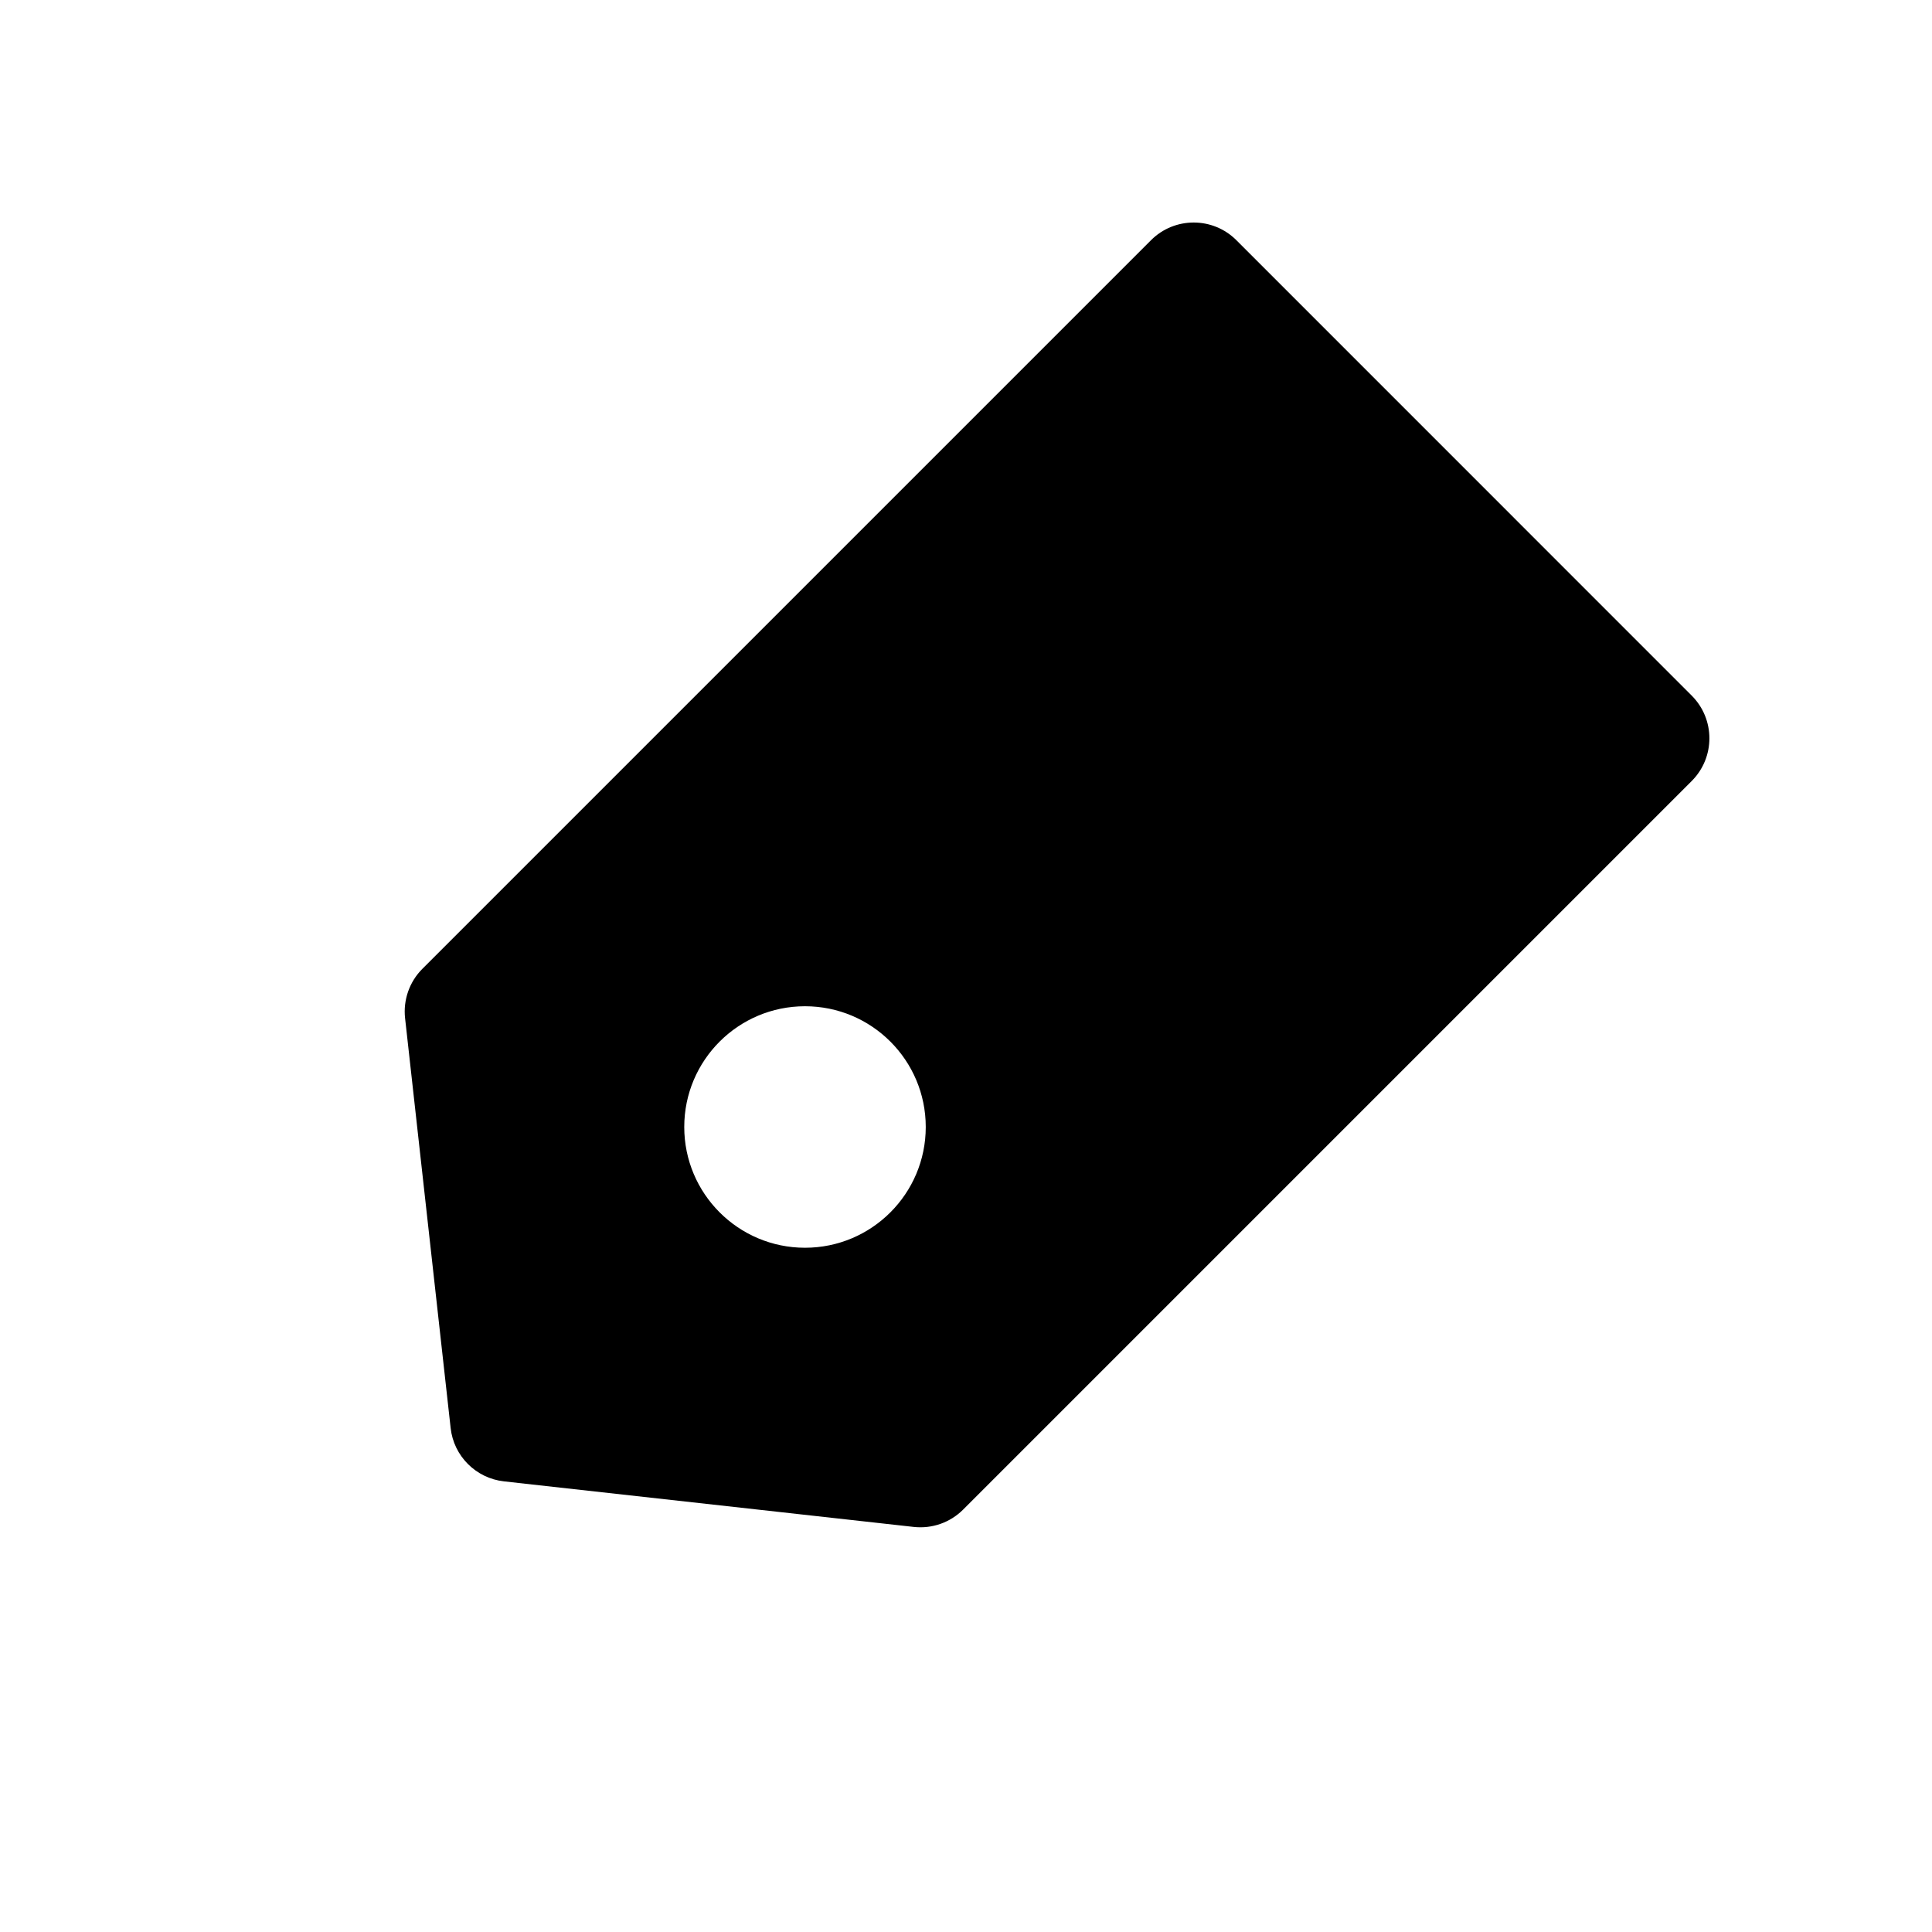 <svg width="1em" height="1em" viewBox="0 0 24 24" fill="none" xmlns="http://www.w3.org/2000/svg">
<path fill-rule="evenodd" clip-rule="evenodd" d="M5.598 17.739C5.636 18.088 5.912 18.363 6.26 18.402L11.351 18.968C11.578 18.993 11.803 18.914 11.964 18.753L21.015 9.702C21.308 9.409 21.308 8.934 21.015 8.641L15.359 2.984C15.066 2.691 14.591 2.691 14.298 2.984L5.247 12.035C5.086 12.196 5.007 12.422 5.032 12.648L5.598 17.739ZM10 12.5C9.172 12.5 8.5 13.171 8.5 14C8.5 14.828 9.172 15.5 10 15.5C10.828 15.5 11.5 14.828 11.5 14C11.5 13.171 10.828 12.5 10 12.5Z" fill="currentColor"/>
</svg>
